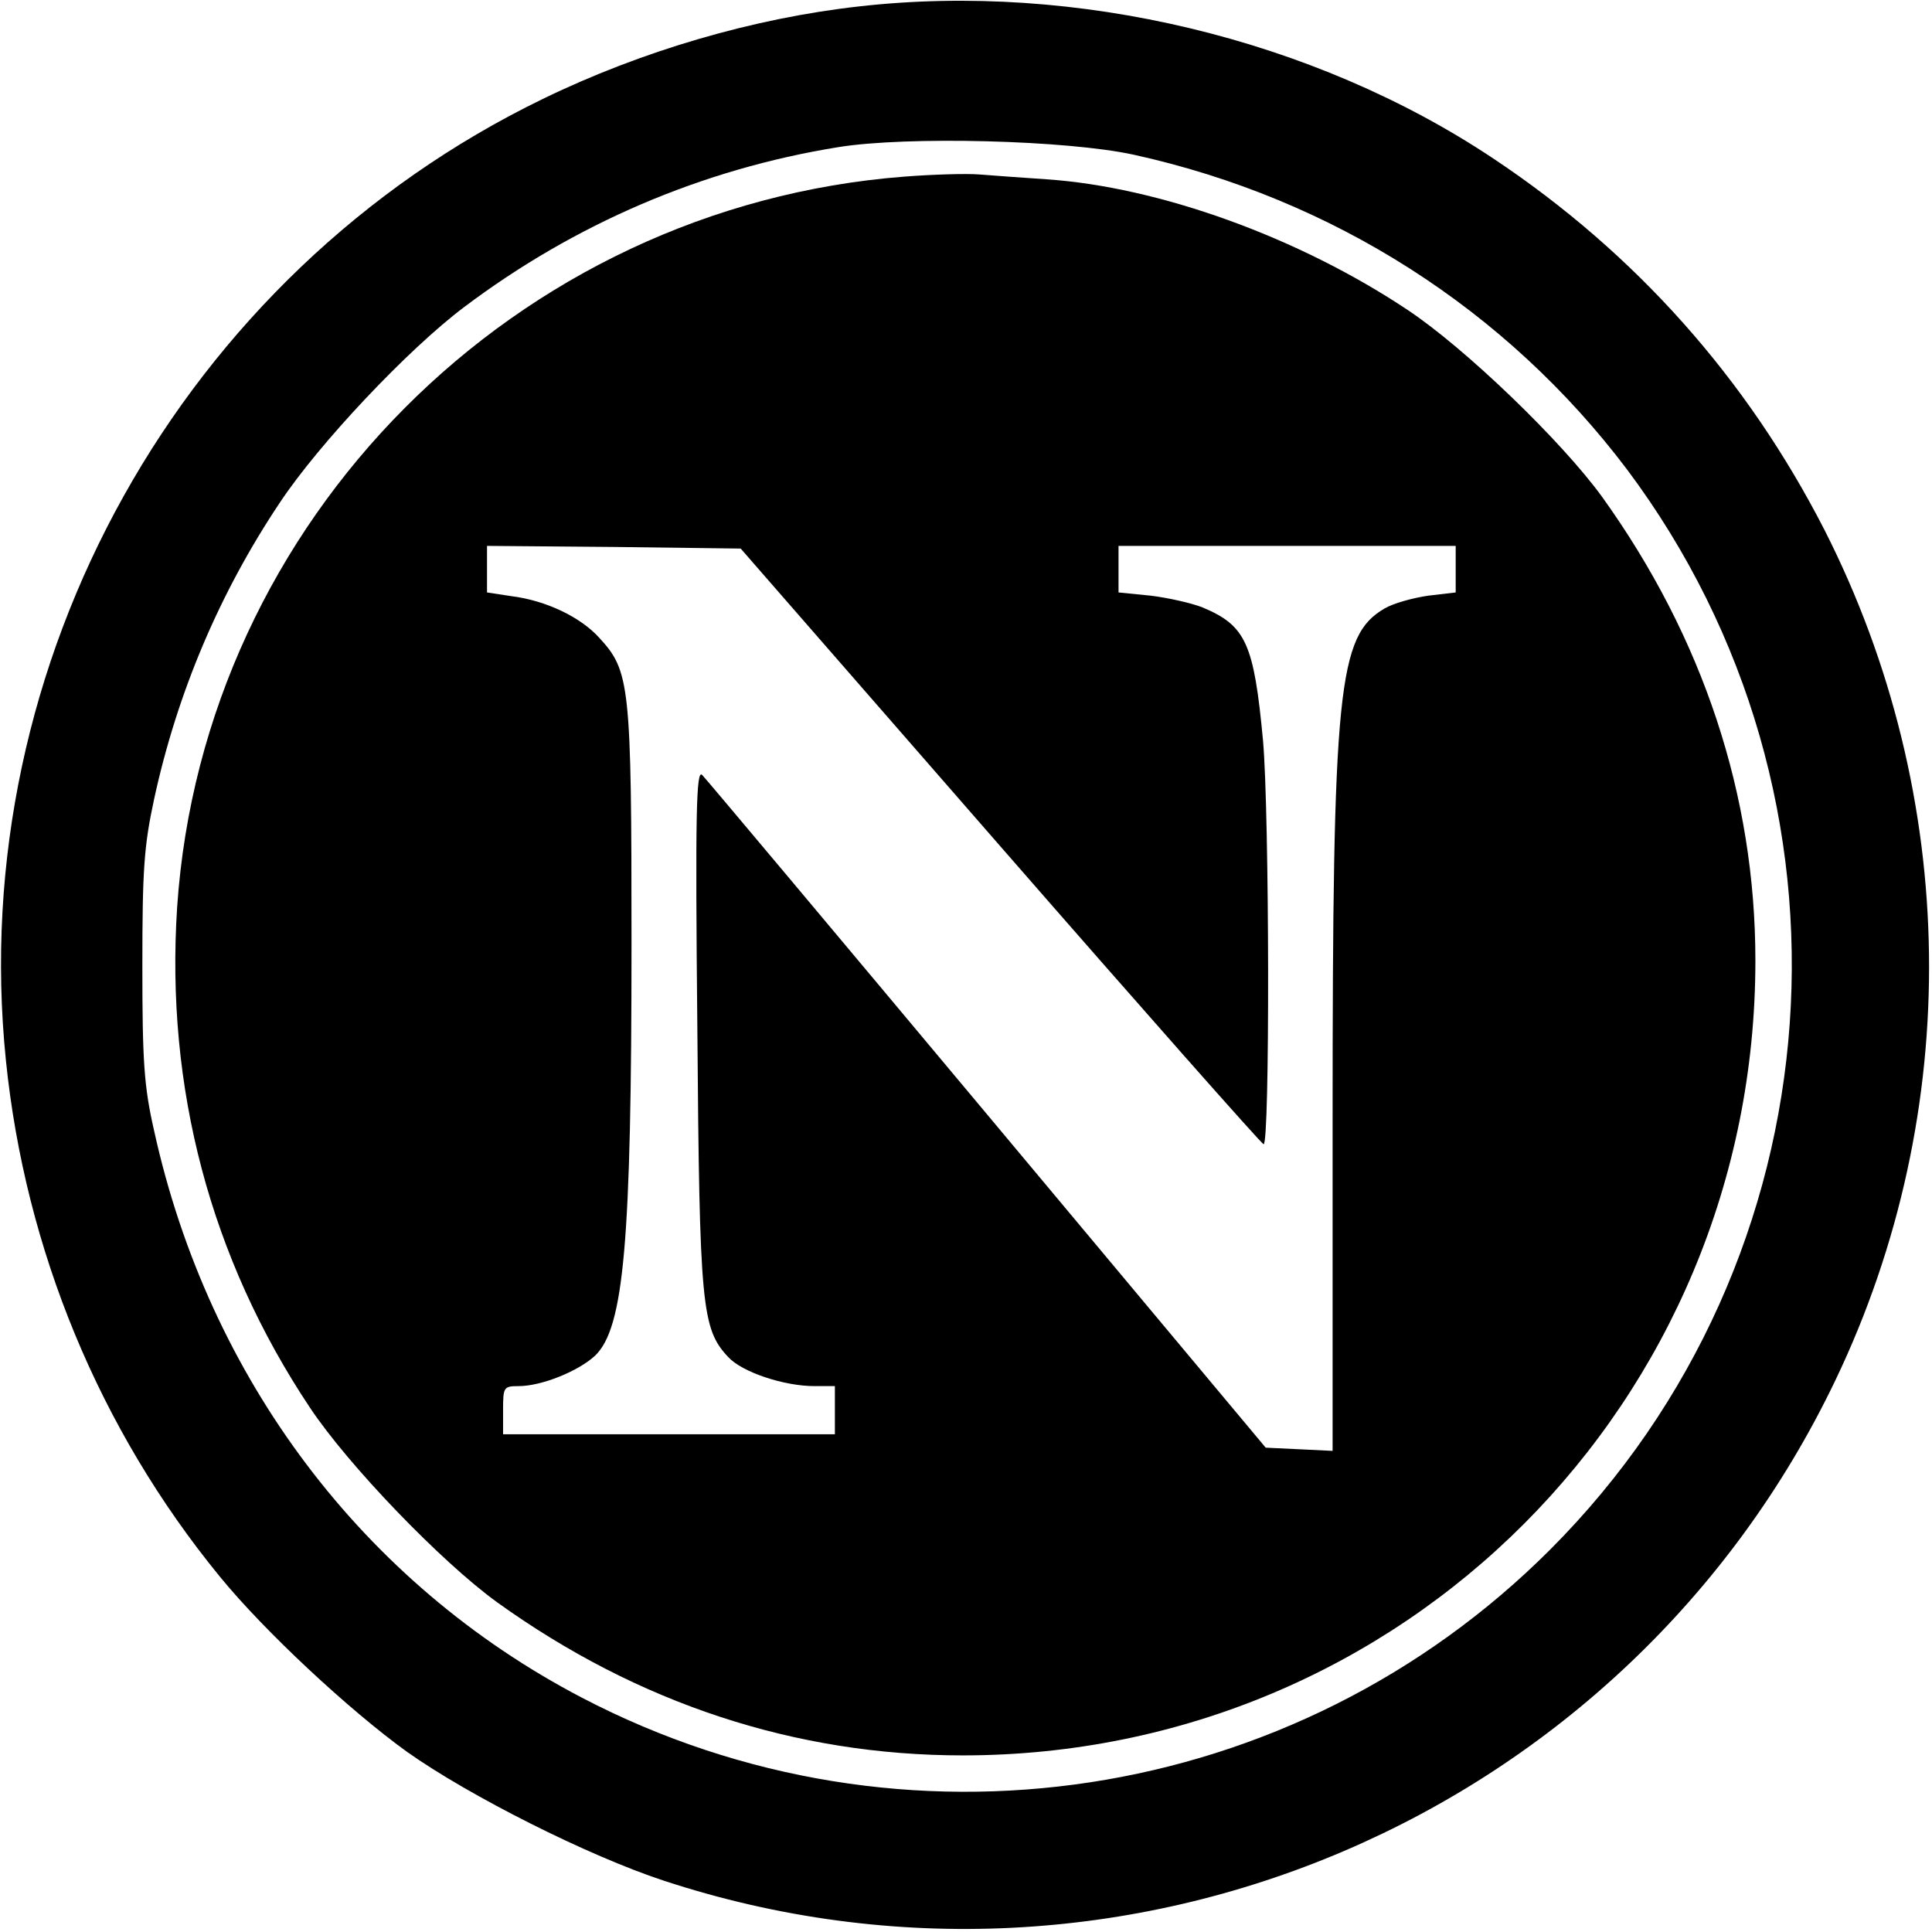 <?xml version="1.0" standalone="no"?>
<!DOCTYPE svg PUBLIC "-//W3C//DTD SVG 20010904//EN"
 "http://www.w3.org/TR/2001/REC-SVG-20010904/DTD/svg10.dtd">
<svg version="1.0" xmlns="http://www.w3.org/2000/svg"
 width="361pt" height="361pt" viewBox="0 0 361 361"
 preserveAspectRatio="xMidYMid meet">
<g transform="translate(0,361) scale(0.1,-0.1)"
fill="#000000" stroke="none">
<path d="M1605 3598 c-197 -22 -406 -83 -591 -173 -674 -327 -1079 -1052
-1003 -1796 36 -354 175 -690 399 -964 83 -102 242 -250 350 -328 117 -83 340
-195 480 -241 860 -283 1799 118 2190 936 240 502 232 1090 -21 1588 -145 283
-353 517 -619 694 -336 224 -780 330 -1185 284z m513 -277 c373 -82 697 -290
922 -588 460 -614 399 -1476 -144 -2019 -477 -477 -1210 -589 -1809 -276 -408
213 -697 596 -799 1059 -19 83 -22 130 -22 308 0 180 3 224 22 312 43 198 122
385 235 554 73 110 239 286 344 365 207 156 445 258 699 299 129 21 428 13
552 -14z"/>
<path d="M1690 3280 c-727 -56 -1310 -642 -1359 -1365 -22 -337 62 -656 248
-935 71 -107 245 -288 350 -364 263 -189 557 -286 870 -286 823 0 1481 660
1481 1485 0 309 -98 604 -286 866 -76 105 -257 279 -364 350 -204 136 -465
230 -675 244 -44 3 -100 7 -125 9 -25 2 -88 0 -140 -4z m178 -1250 c266 -305
488 -556 493 -558 12 -5 11 619 -1 754 -17 182 -32 215 -113 249 -20 8 -64 18
-97 22 l-60 6 0 43 0 44 315 0 315 0 0 -44 0 -43 -51 -6 c-28 -4 -65 -14 -82
-24 -87 -51 -97 -147 -97 -961 l0 -613 -62 3 -63 3 -520 622 c-286 342 -526
628 -533 635 -11 11 -13 -68 -9 -472 4 -522 8 -563 58 -616 26 -28 104 -54
161 -54 l38 0 0 -45 0 -45 -310 0 -310 0 0 45 c0 43 1 45 29 45 43 0 112 28
143 57 54 52 68 212 68 772 0 482 -3 507 -60 569 -35 39 -100 70 -164 78 l-46
7 0 44 0 43 237 -2 237 -3 484 -555z"/>
</g>
</svg>
